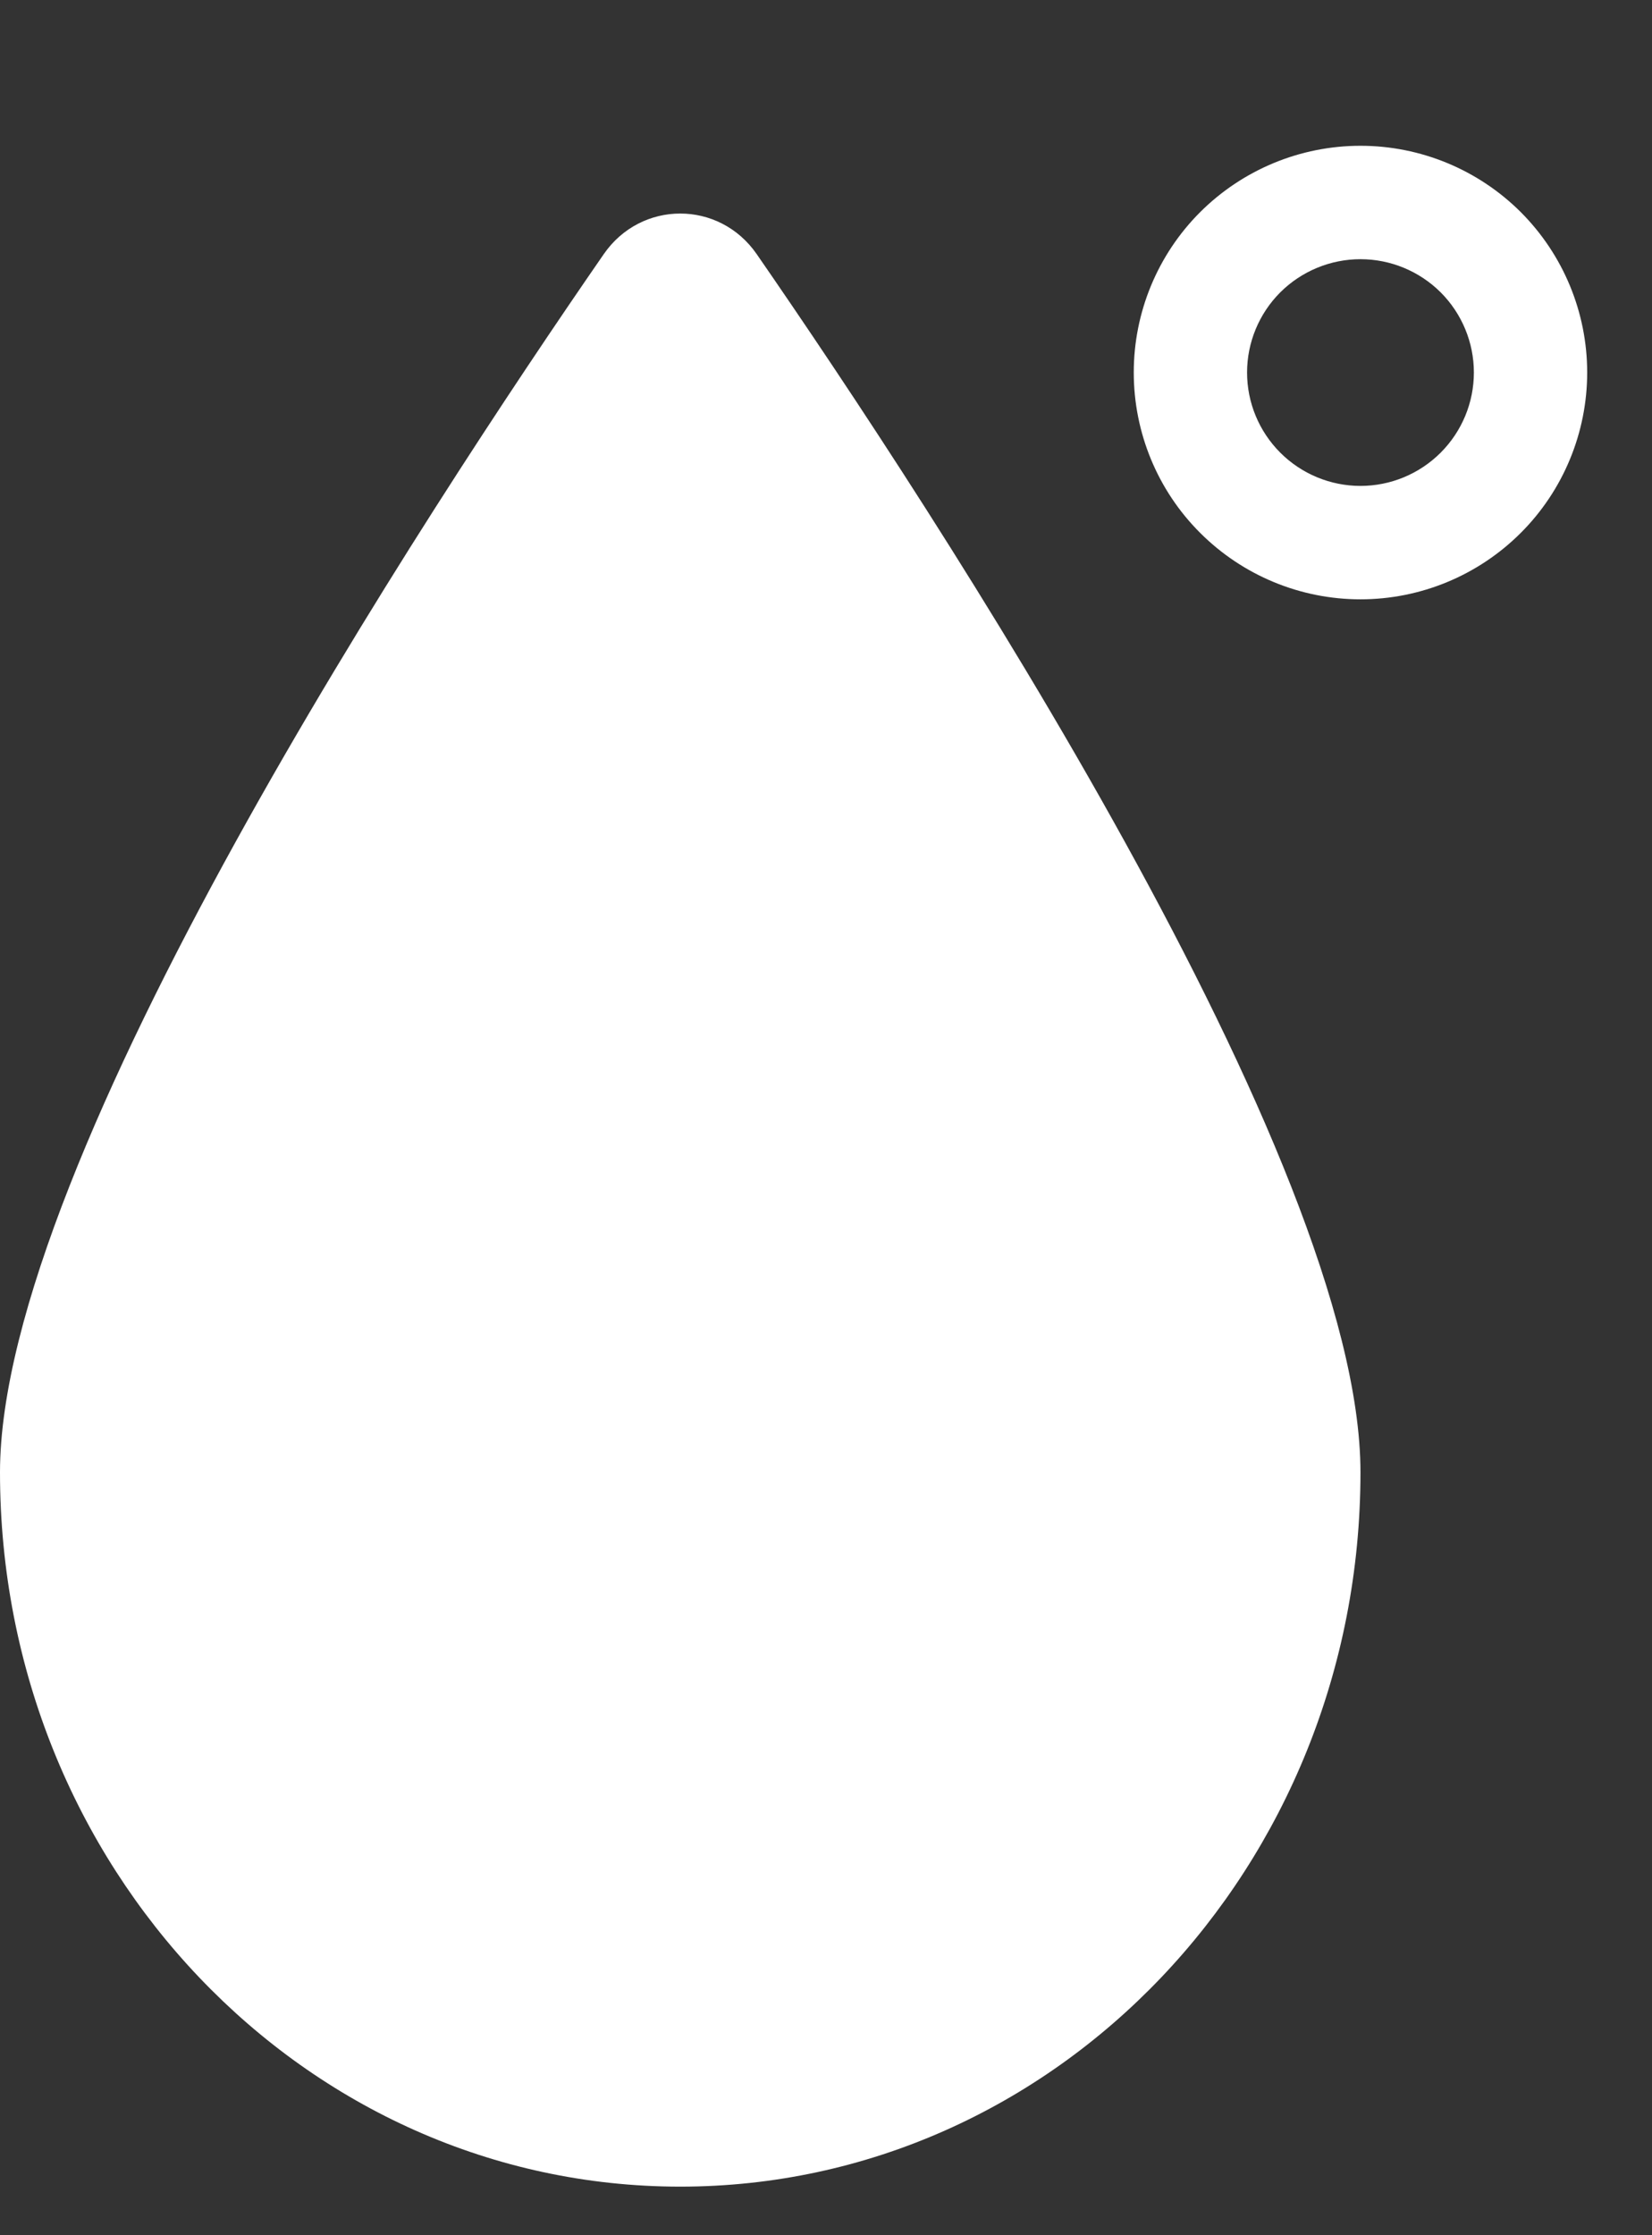 <svg width="17" height="23" viewBox="0 0 17 23" fill="none" xmlns="http://www.w3.org/2000/svg">
<rect x="0" y="0" width="17" height="23" fill="#333333" stroke="none"/>
<path d="M14 1.5C13.381 1.5 12.788 1.746 12.35 2.183C11.912 2.621 11.667 3.214 11.667 3.833C11.667 4.452 11.912 5.046 12.35 5.483C12.788 5.921 13.381 6.167 14 6.167C14.619 6.167 15.212 5.921 15.65 5.483C16.087 5.046 16.333 4.452 16.333 3.833C16.333 3.214 16.087 2.621 15.65 2.183C15.212 1.746 14.619 1.5 14 1.5ZM14 2.667C14.309 2.667 14.606 2.79 14.825 3.008C15.044 3.227 15.167 3.524 15.167 3.833C15.167 4.143 15.044 4.439 14.825 4.658C14.606 4.877 14.309 5 14 5C13.691 5 13.394 4.877 13.175 4.658C12.956 4.439 12.833 4.143 12.833 3.833C12.833 3.524 12.956 3.227 13.175 3.008C13.394 2.79 13.691 2.667 14 2.667ZM14 15.15C14 19.21 10.866 22.5 7 22.5C3.134 22.5 0 19.21 0 15.15C0 11.937 4.384 5.261 6.213 2.615C6.598 2.058 7.402 2.058 7.787 2.615C9.616 5.261 14 11.937 14 15.15Z" fill="white"/>
</svg>
